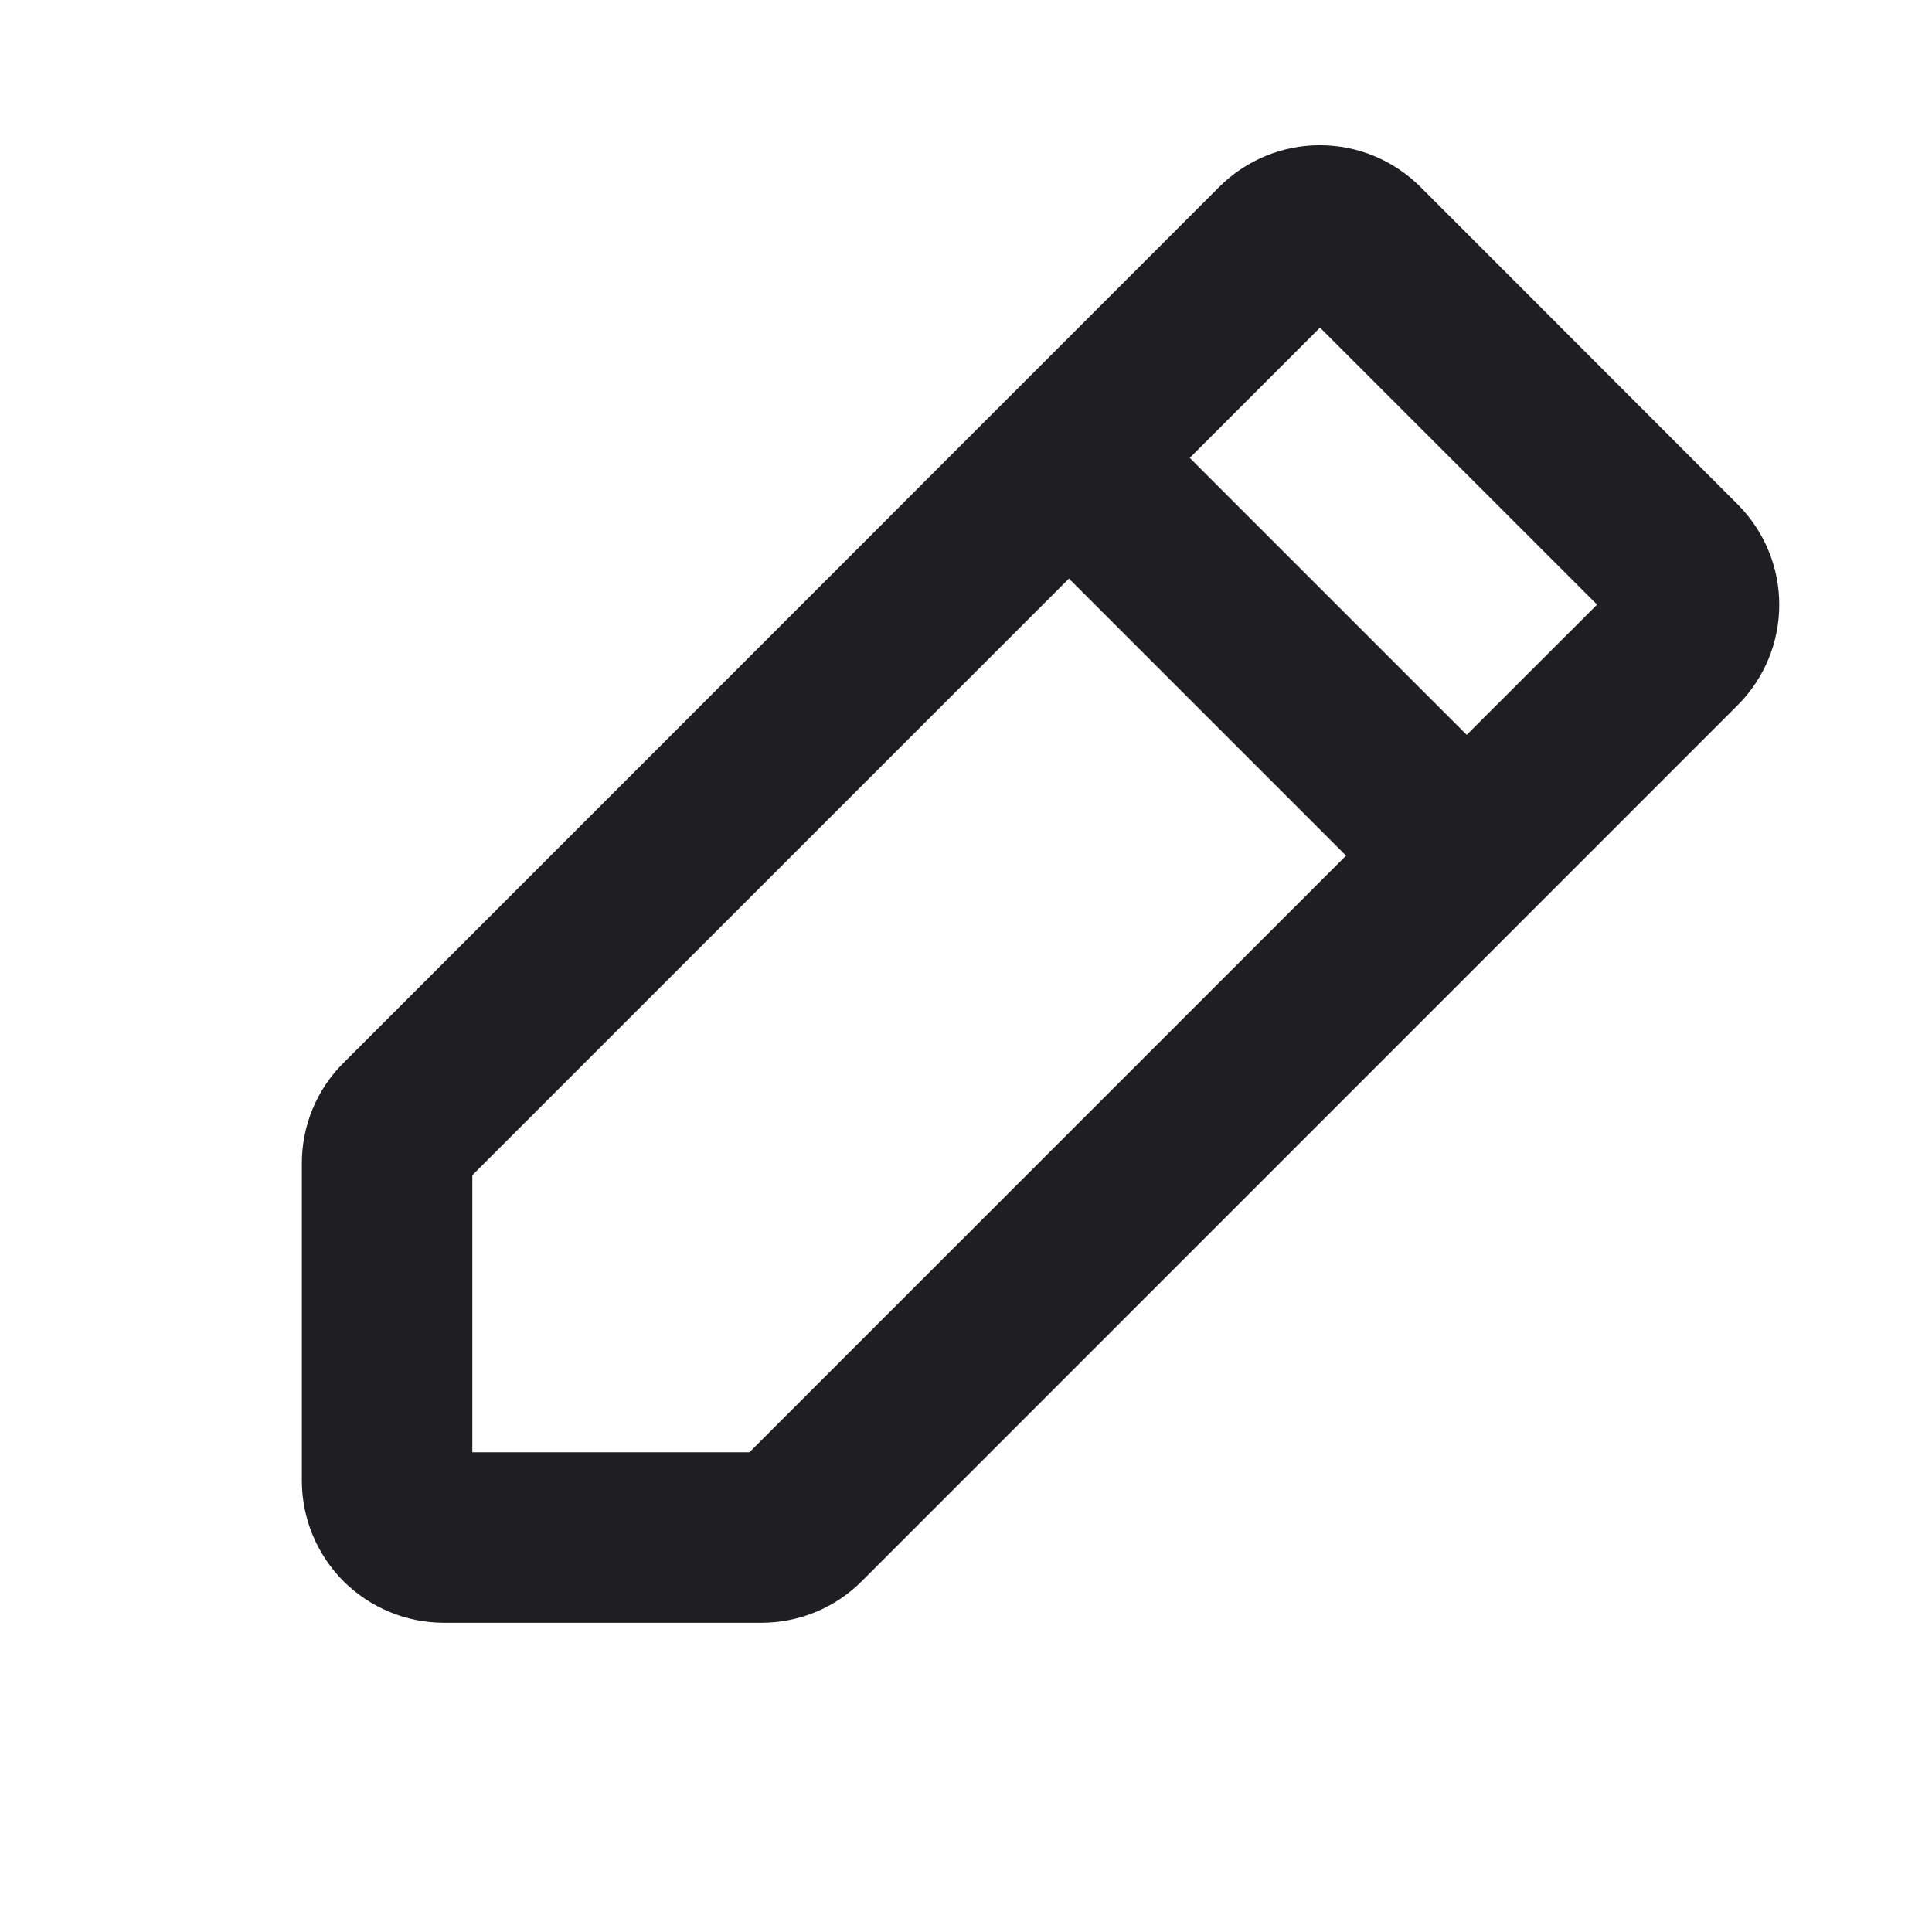 <svg width="17" height="17" viewBox="0 0 17 17" fill="none" xmlns="http://www.w3.org/2000/svg">
<path d="M15.29 4.438L12.498 1.644C12.381 1.528 12.244 1.436 12.092 1.373C11.94 1.31 11.778 1.278 11.613 1.278C11.449 1.278 11.287 1.31 11.135 1.373C10.983 1.436 10.845 1.528 10.729 1.644L3.023 9.352C2.906 9.468 2.814 9.605 2.751 9.757C2.688 9.909 2.656 10.072 2.656 10.236V13.029C2.656 13.36 2.788 13.678 3.022 13.913C3.257 14.147 3.575 14.279 3.906 14.279H6.699C6.864 14.279 7.026 14.247 7.178 14.184C7.33 14.121 7.467 14.029 7.583 13.913L15.29 6.205C15.524 5.971 15.656 5.653 15.656 5.321C15.656 4.99 15.524 4.672 15.29 4.438ZM6.594 12.779H4.156V10.341L9.406 5.091L11.844 7.529L6.594 12.779ZM12.906 6.466L10.469 4.029L11.615 2.883L14.053 5.32L12.906 6.466Z" fill="#1F1F23"/>
</svg>
